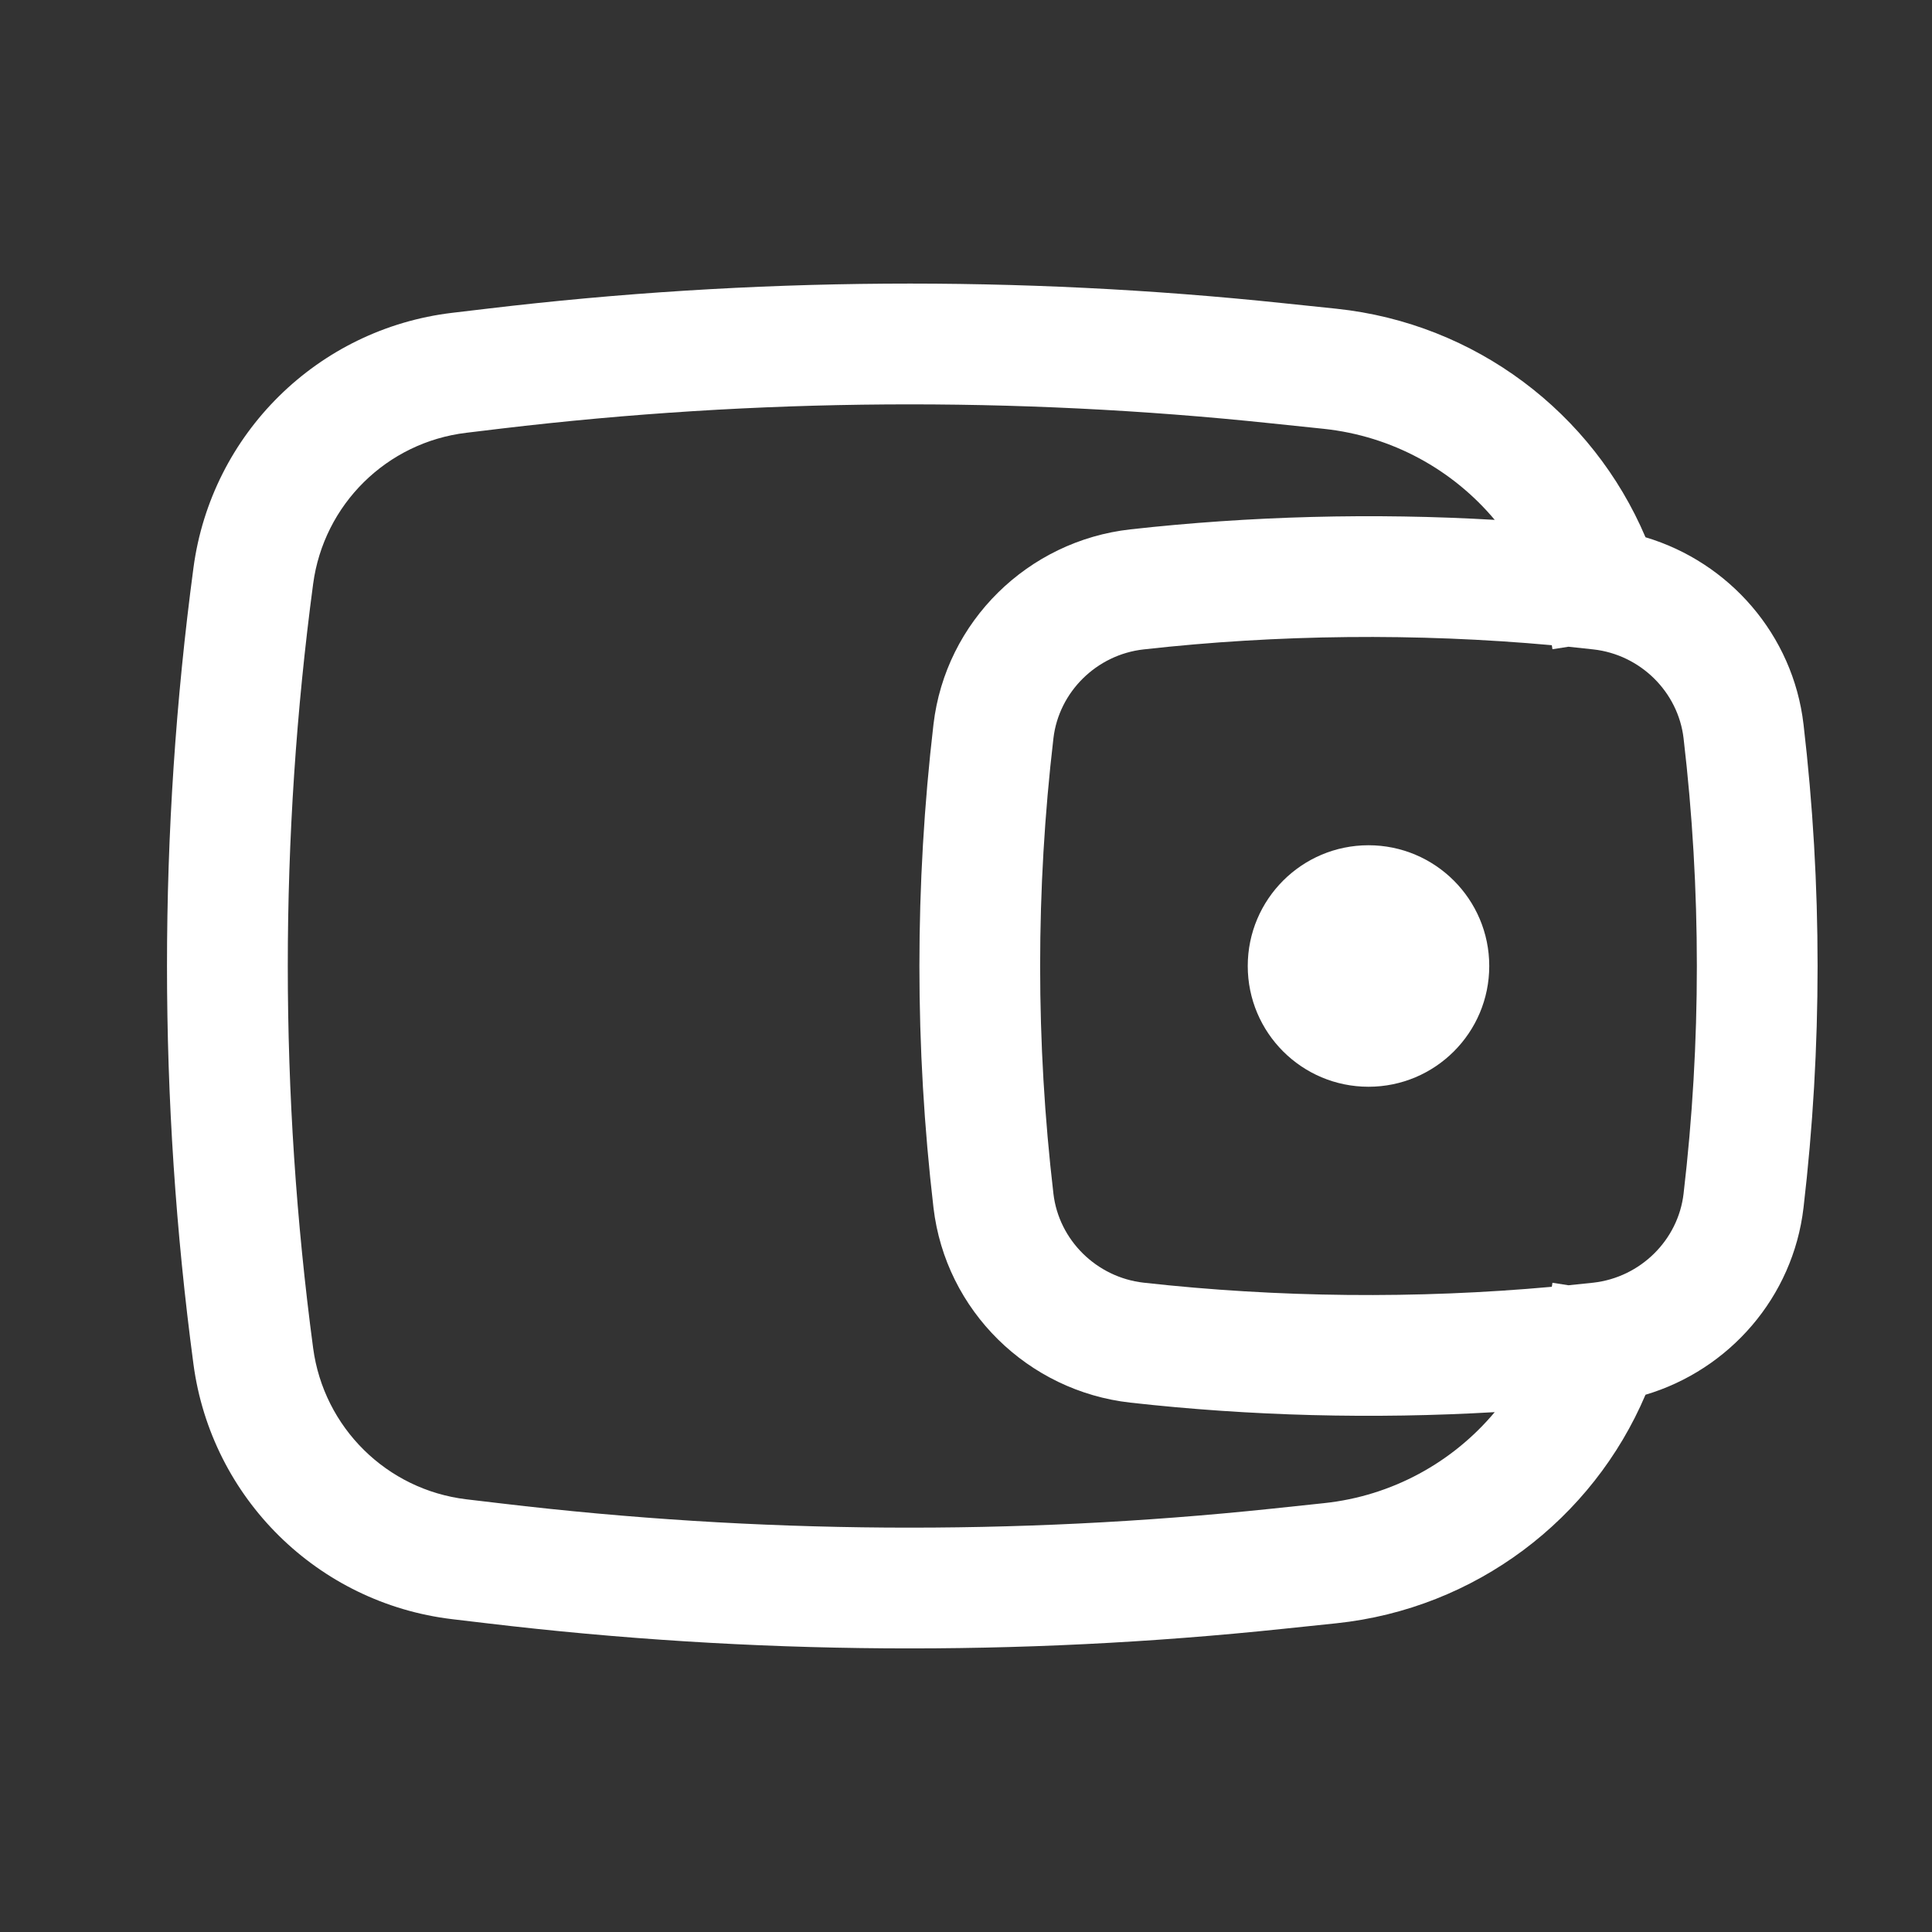 <svg width="24" height="24" viewBox="0 0 24 24" fill="none" xmlns="http://www.w3.org/2000/svg">
<rect x="0" y="0" width="24" height="24" fill="#333333" stroke="none"/>
<path d="M15.5 12C15.5 11.172 16.172 10.5 17 10.5C17.828 10.5 18.5 11.172 18.5 12C18.5 12.829 17.828 13.5 17 13.5C16.172 13.5 15.5 12.829 15.5 12Z" fill="white"/>
<path fill-rule="evenodd" clip-rule="evenodd" d="M20.441 6.674C19.784 5.128 18.33 4.017 16.601 3.835L15.949 3.767C12.656 3.42 9.336 3.443 6.048 3.835L5.617 3.886C3.948 4.085 2.625 5.389 2.403 7.055C1.965 10.337 1.965 13.663 2.403 16.945C2.625 18.611 3.948 19.915 5.617 20.114L6.048 20.165C9.336 20.557 12.656 20.58 15.949 20.233L16.601 20.165C18.33 19.983 19.784 18.872 20.441 17.326C21.48 17.017 22.274 16.116 22.404 15.002C22.637 13.008 22.637 10.992 22.404 8.998C22.274 7.885 21.48 6.984 20.441 6.674ZM15.792 5.259C12.611 4.924 9.402 4.946 6.226 5.324L5.794 5.376C4.805 5.494 4.022 6.266 3.89 7.253C3.47 10.404 3.47 13.596 3.89 16.747C4.022 17.734 4.805 18.507 5.794 18.625L6.226 18.676C9.402 19.054 12.611 19.076 15.792 18.742L16.444 18.673C17.294 18.584 18.047 18.164 18.568 17.542C17.06 17.63 15.532 17.591 14.042 17.424C12.772 17.282 11.746 16.283 11.596 15.002C11.363 13.008 11.363 10.992 11.596 8.998C11.746 7.718 12.772 6.718 14.042 6.576C15.532 6.41 17.06 6.37 18.568 6.458C18.047 5.836 17.294 5.417 16.444 5.327L15.792 5.259ZM19.277 8.015C19.278 8.019 19.279 8.023 19.279 8.026L19.285 8.065L19.484 8.034C19.587 8.045 19.689 8.055 19.792 8.067C20.379 8.132 20.847 8.597 20.914 9.172C21.134 11.051 21.134 12.949 20.914 14.828C20.847 15.404 20.379 15.868 19.792 15.934C19.689 15.945 19.587 15.956 19.484 15.966L19.285 15.935L19.279 15.974C19.279 15.978 19.278 15.982 19.277 15.985C17.599 16.137 15.877 16.12 14.208 15.934C13.621 15.868 13.153 15.404 13.086 14.828C12.866 12.949 12.866 11.051 13.086 9.172C13.153 8.597 13.621 8.132 14.208 8.067C15.877 7.88 17.599 7.863 19.277 8.015Z" fill="white"/>
</svg>
